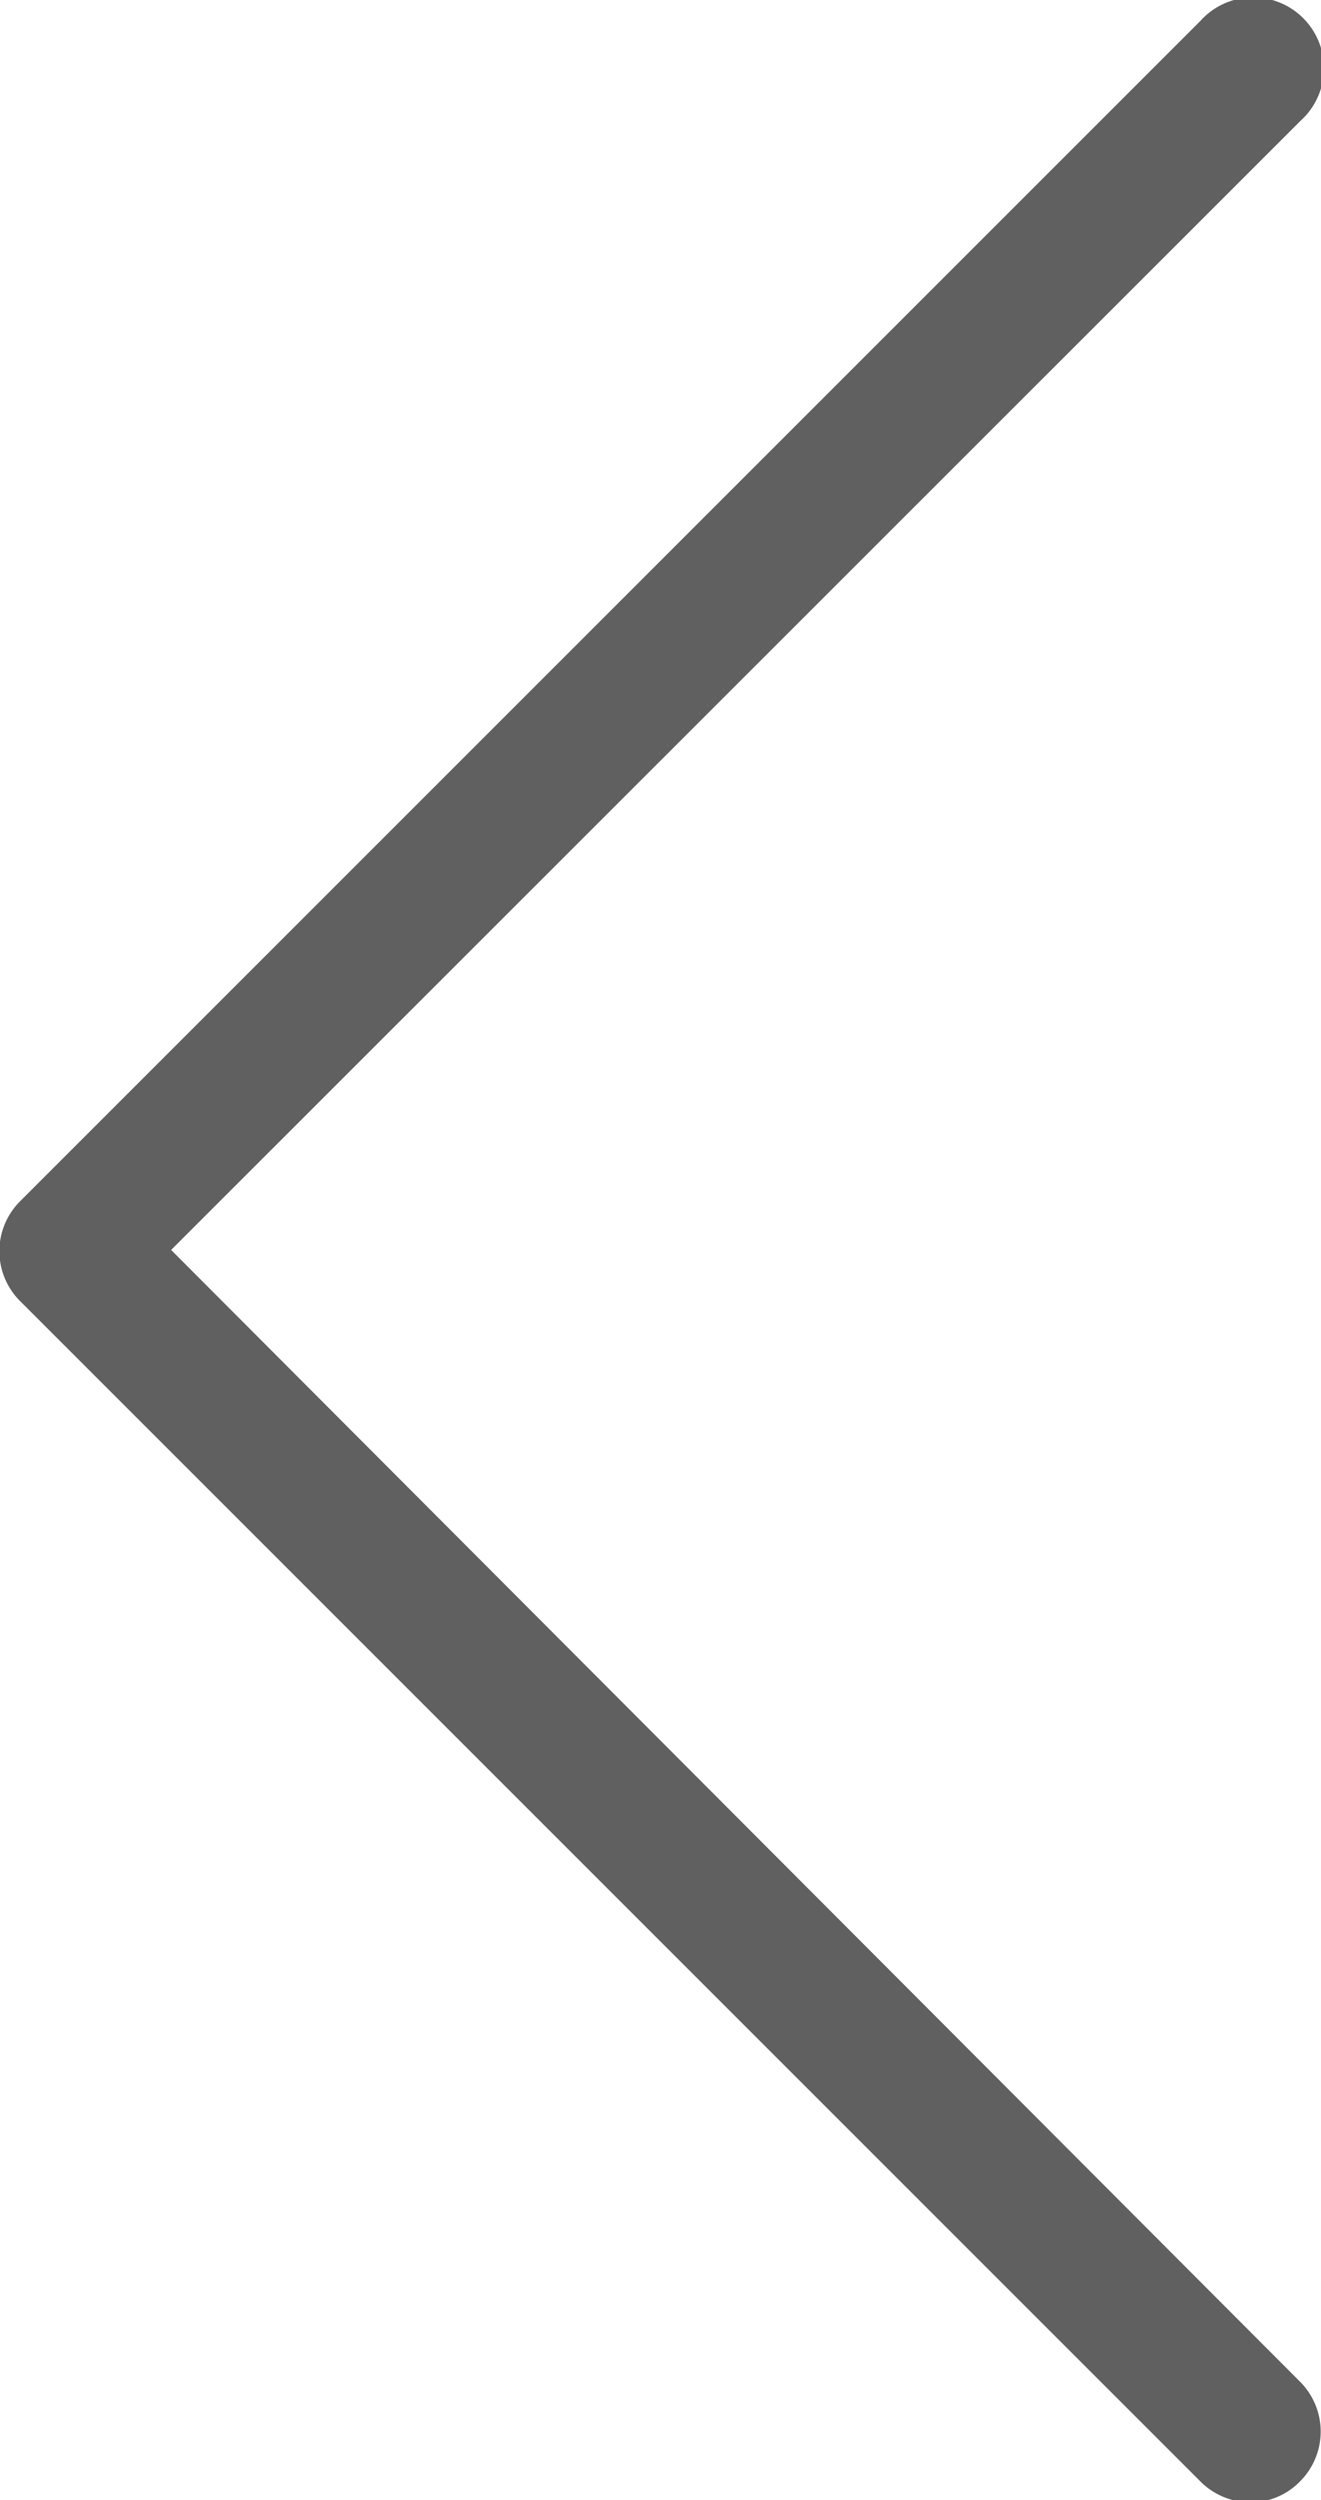 <svg xmlns="http://www.w3.org/2000/svg" width="4.253" height="8.049"><path data-name="Контур 11372" d="M.551 4.024L4.187.389a.228.228 0 10-.322-.322l-3.8 3.8a.227.227 0 000 .322l3.8 3.8a.229.229 0 00.16.067.222.222 0 00.16-.067.227.227 0 000-.322z" fill="#606060"/></svg>
